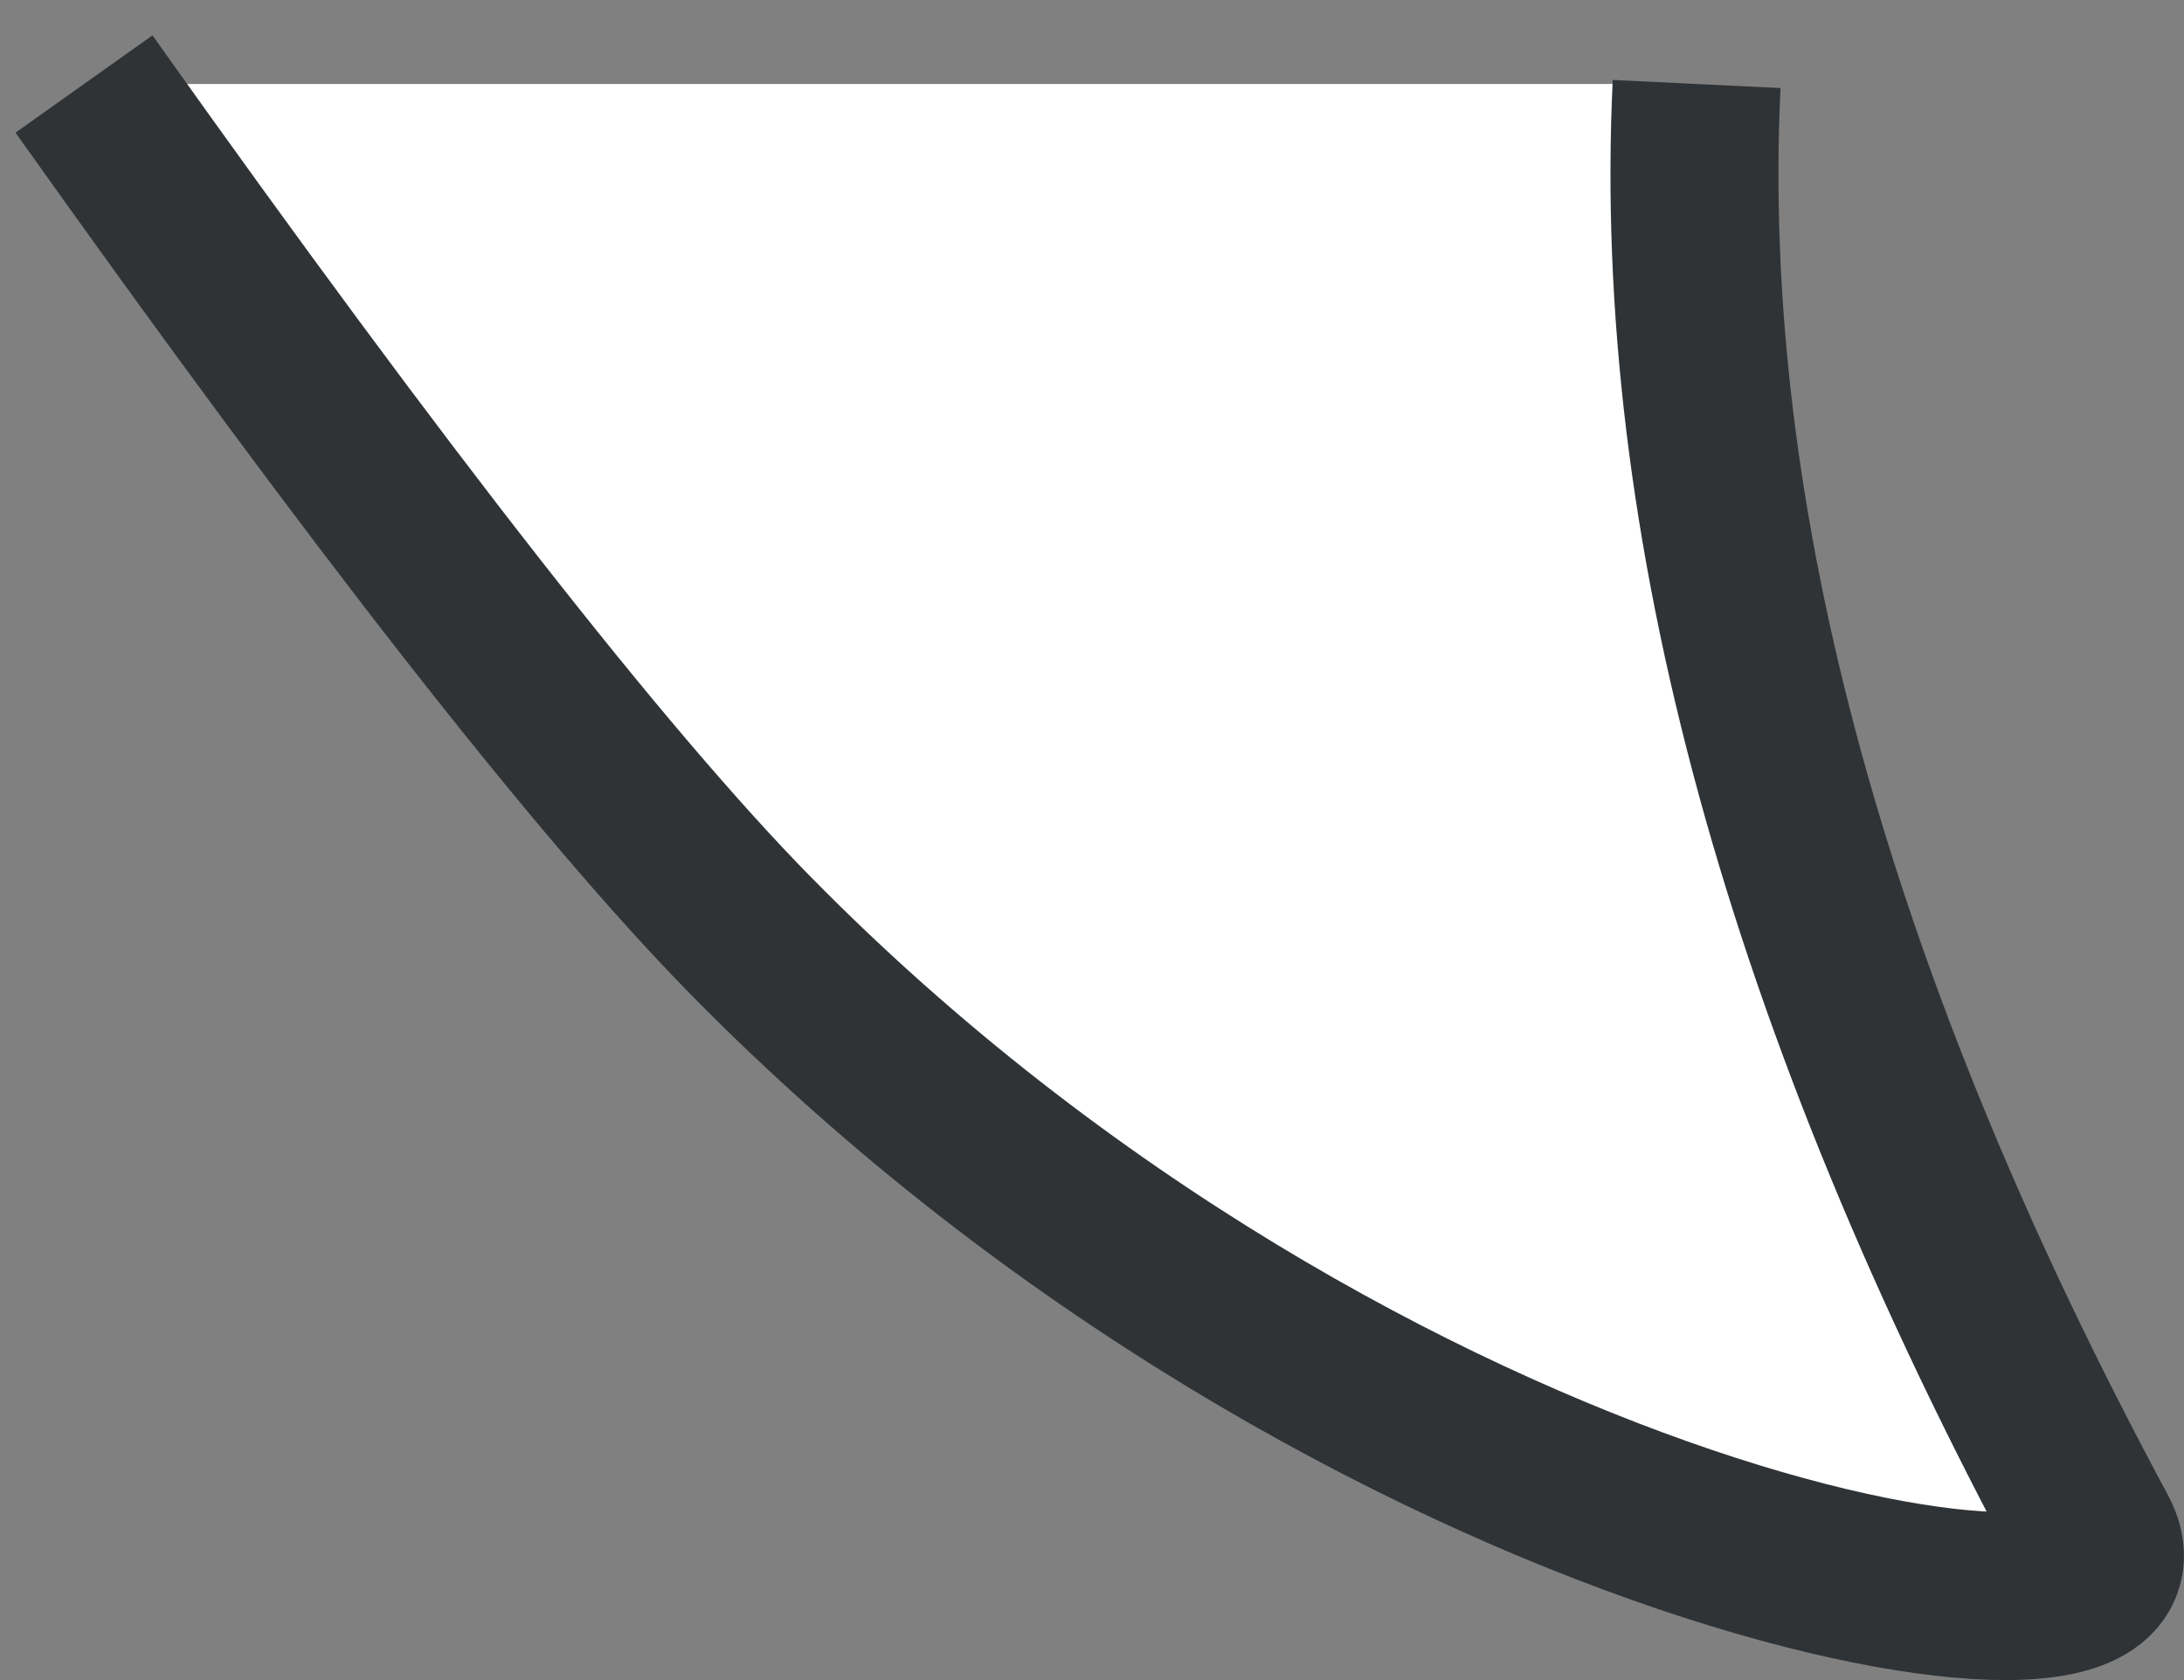 <?xml version="1.0" encoding="UTF-8"?>
<svg width="26px" height="20px" viewBox="0 0 26 20" version="1.1" xmlns="http://www.w3.org/2000/svg" xmlns:xlink="http://www.w3.org/1999/xlink">
    <rect x="0" y="0" width="26" height="20" fill="#808080" stroke="none"/>
    <!-- Generator: Sketch 50.2 (55047) - http://www.bohemiancoding.com/sketch -->
    <title>Path 3</title>
    <desc>Created with Sketch.</desc>
    <defs></defs>
    <g id="Symbols" stroke="none" stroke-width="1" fill="none" fill-rule="evenodd">
        <g id="Chatbox-R" transform="translate(-231, -73)" fill="#FFFFFF" stroke="#303336" stroke-width="2">
            <g id="NPC-chat-box">
                <g id="dialog-box">
                    <path d="M232,92 C235.52,87.044 238.165,83.666 239.934,81.865 C247.261,74.408 256.947,72.838 255.925,74.735 C252.524,81.05 250.948,86.805 251.198,92" id="Path-3" transform="translate(244, 83) scale(-1, 1) rotate(180) translate(-244, -83) "></path>
                </g>
            </g>
        </g>
    </g>
</svg>